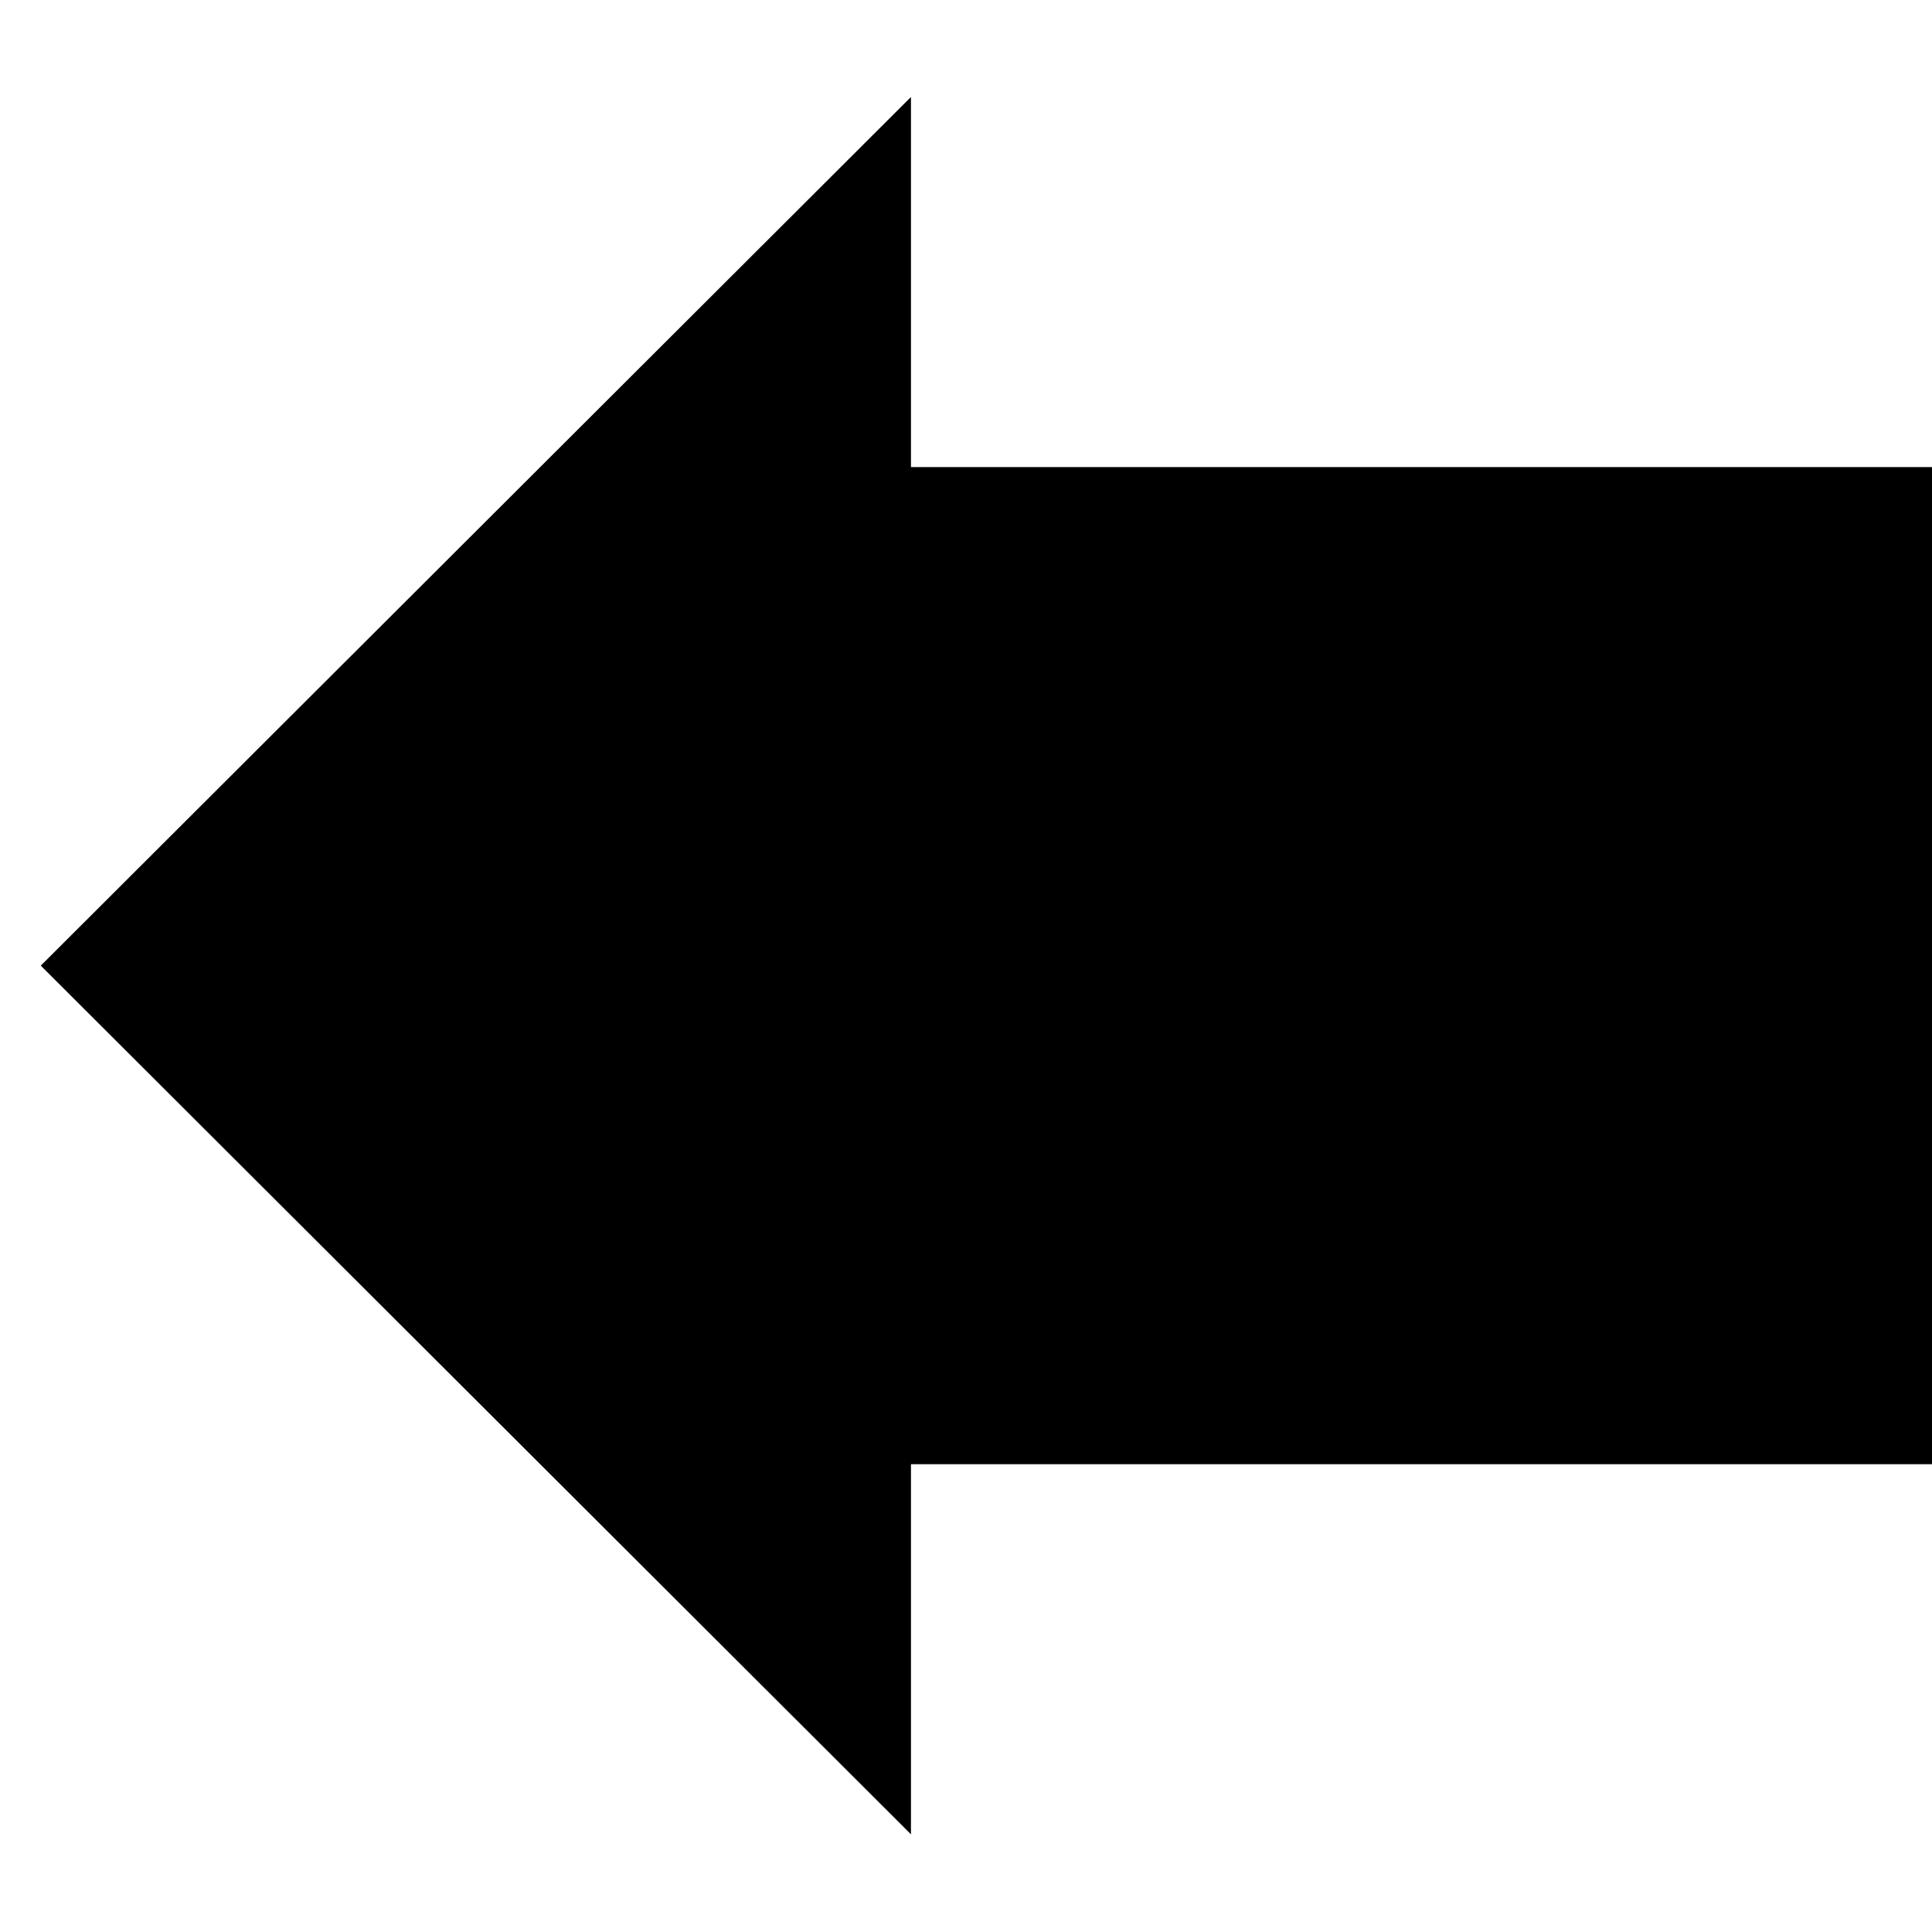 <?xml version="1.0" standalone="no"?><!DOCTYPE svg PUBLIC "-//W3C//DTD SVG 1.1//EN" "http://www.w3.org/Graphics/SVG/1.1/DTD/svg11.dtd"><svg t="1538129107177" class="icon" style="" viewBox="0 0 1024 1024" version="1.1" xmlns="http://www.w3.org/2000/svg" p-id="1005" xmlns:xlink="http://www.w3.org/1999/xlink" width="128" height="128"><defs><style type="text/css"></style></defs><path d="M482.829 776.066v196.156l-461.216-460.411 461.216-460.409v196.149h579.471v528.517z" p-id="1006"></path></svg>